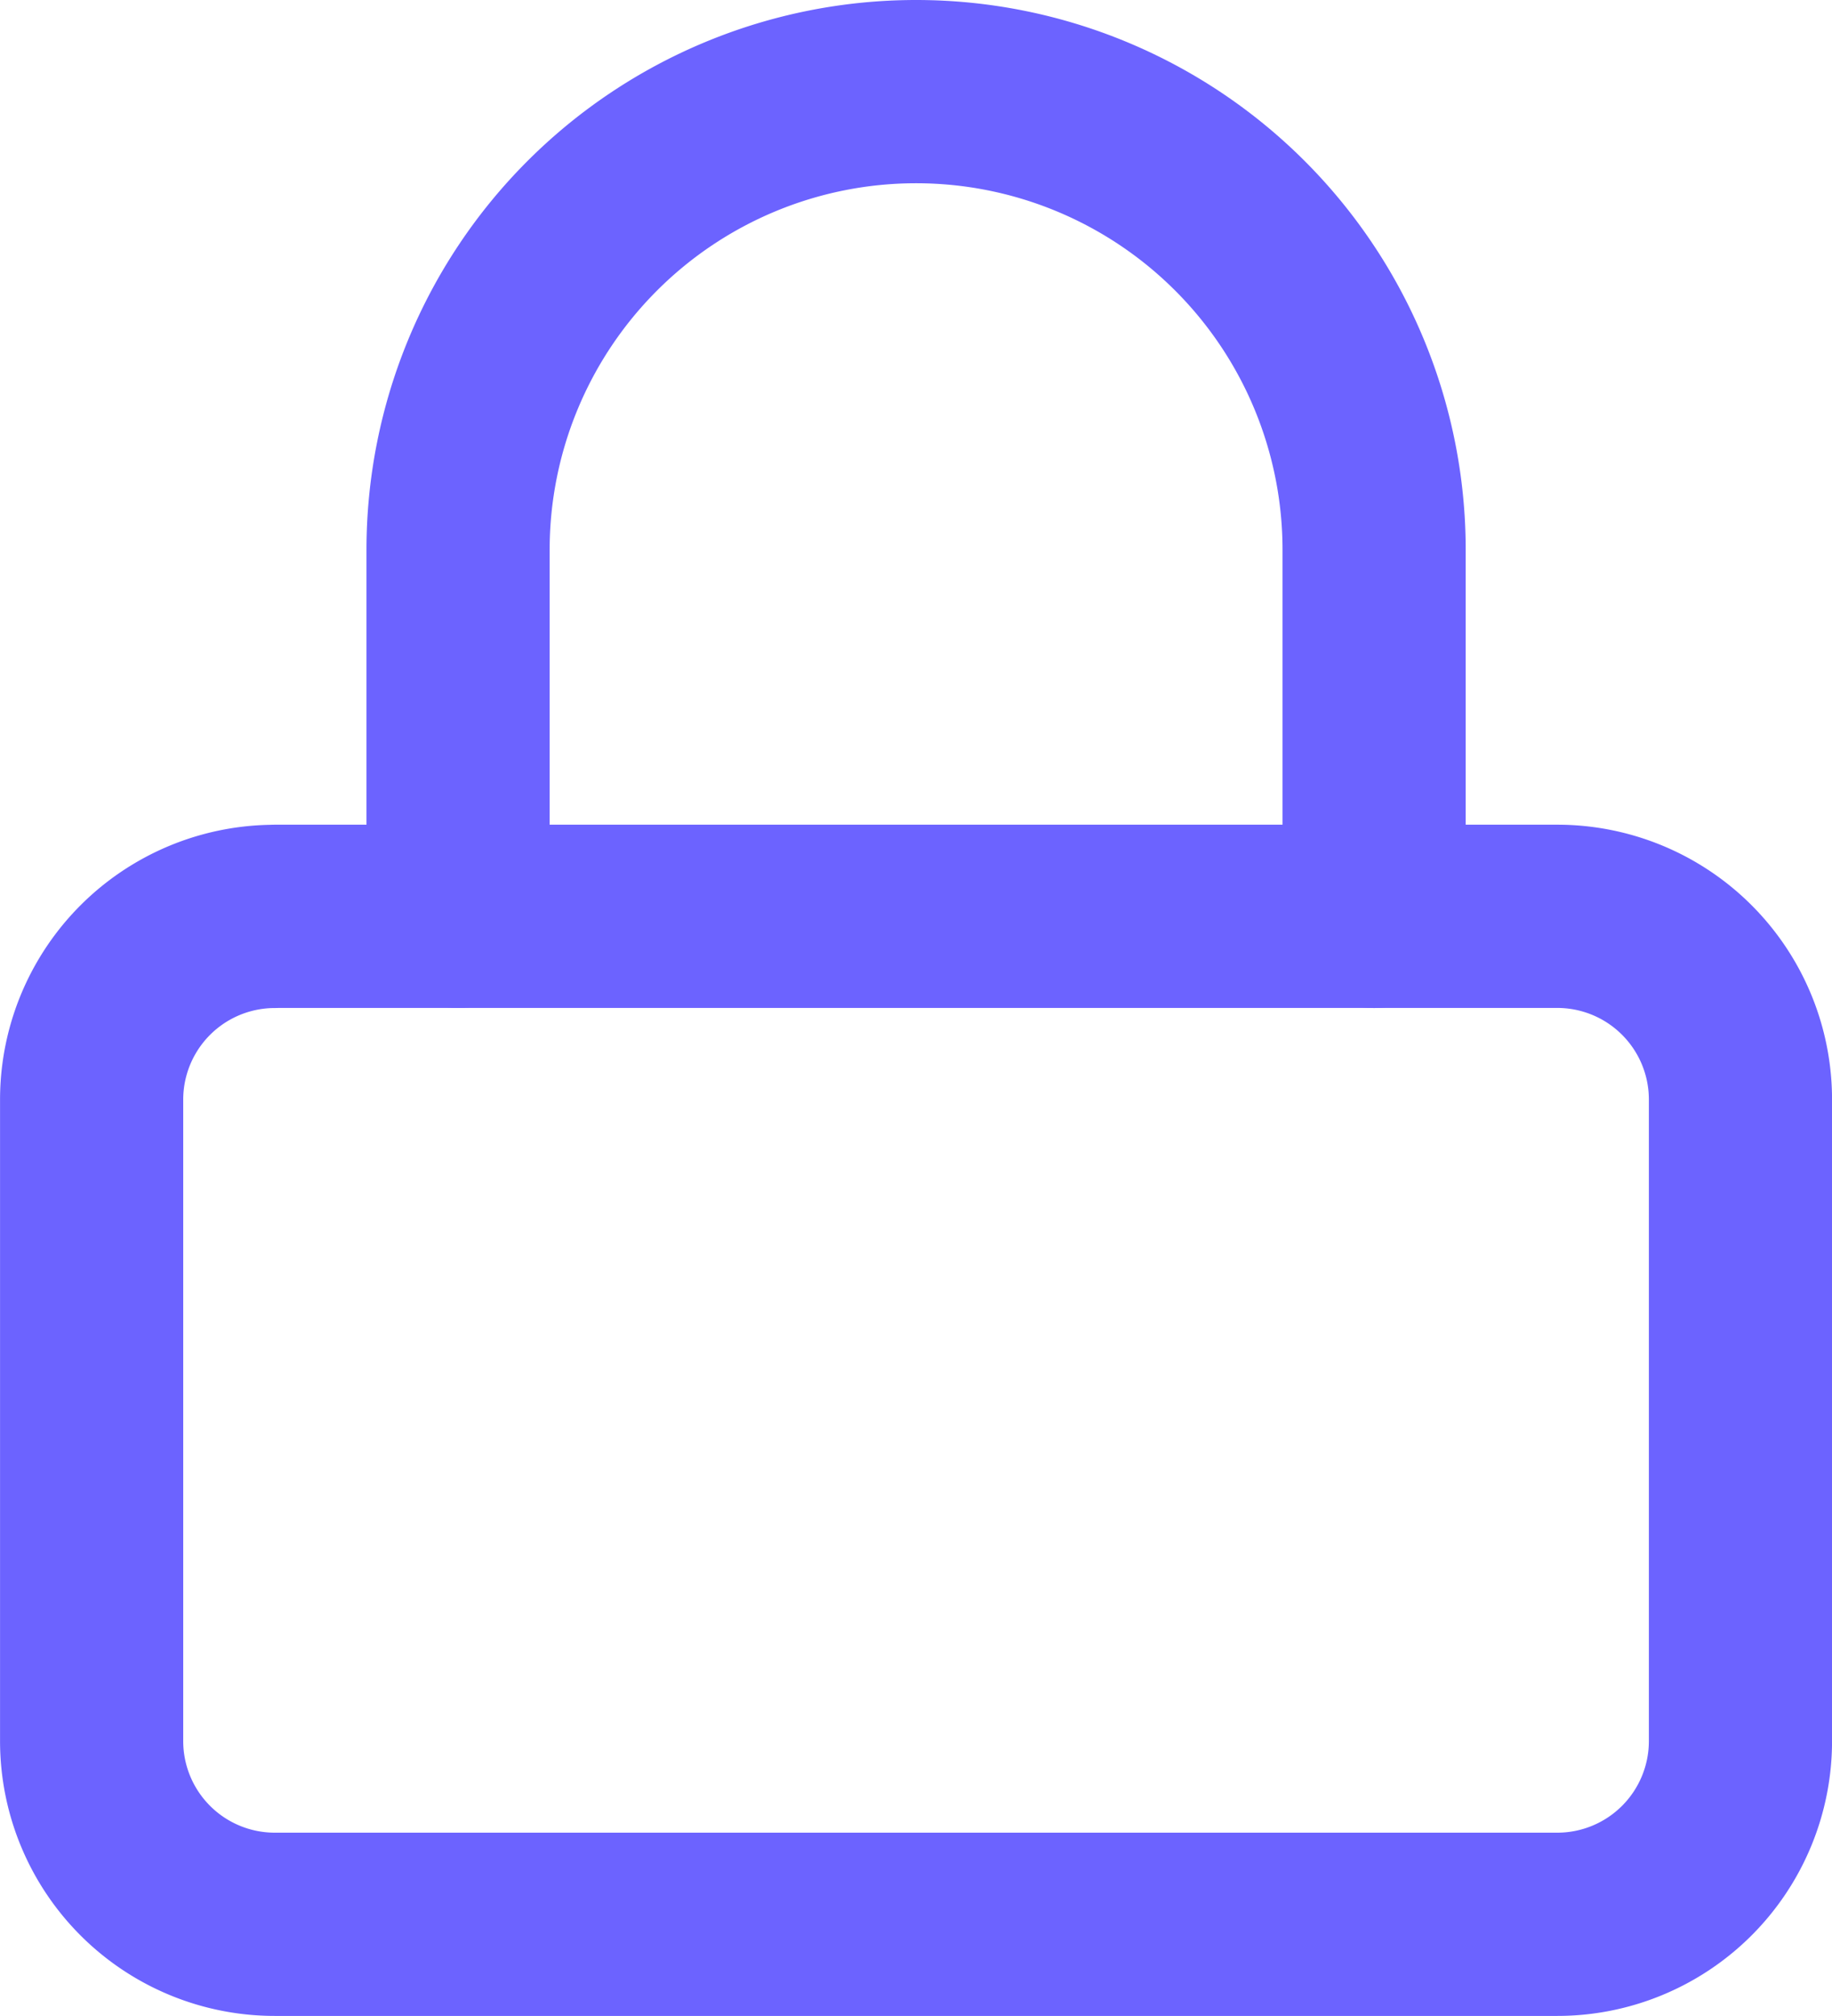 <svg xmlns="http://www.w3.org/2000/svg" width="20.833" height="22.917" viewBox="0 0 20.833 22.917">
  <g id="ico-lock" transform="translate(-2.083 -1.042)">
    <path id="パス_3323" data-name="パス 3323" d="M5.208,11.458H19.792a2.083,2.083,0,0,1,2.083,2.083v7.292a2.083,2.083,0,0,1-2.083,2.083H5.208a2.083,2.083,0,0,1-2.083-2.083V13.542a2.083,2.083,0,0,1,2.083-2.083Z" fill="none" stroke="#6c63ff" stroke-linecap="round" stroke-linejoin="round" stroke-width="2.083"/>
    <path id="パス_3324" data-name="パス 3324" d="M7.292,11.458V7.292a5.208,5.208,0,1,1,10.417,0v4.167" fill="none" stroke="#6c63ff" stroke-linecap="round" stroke-linejoin="round" stroke-width="2.083"/>
  </g>
</svg>

